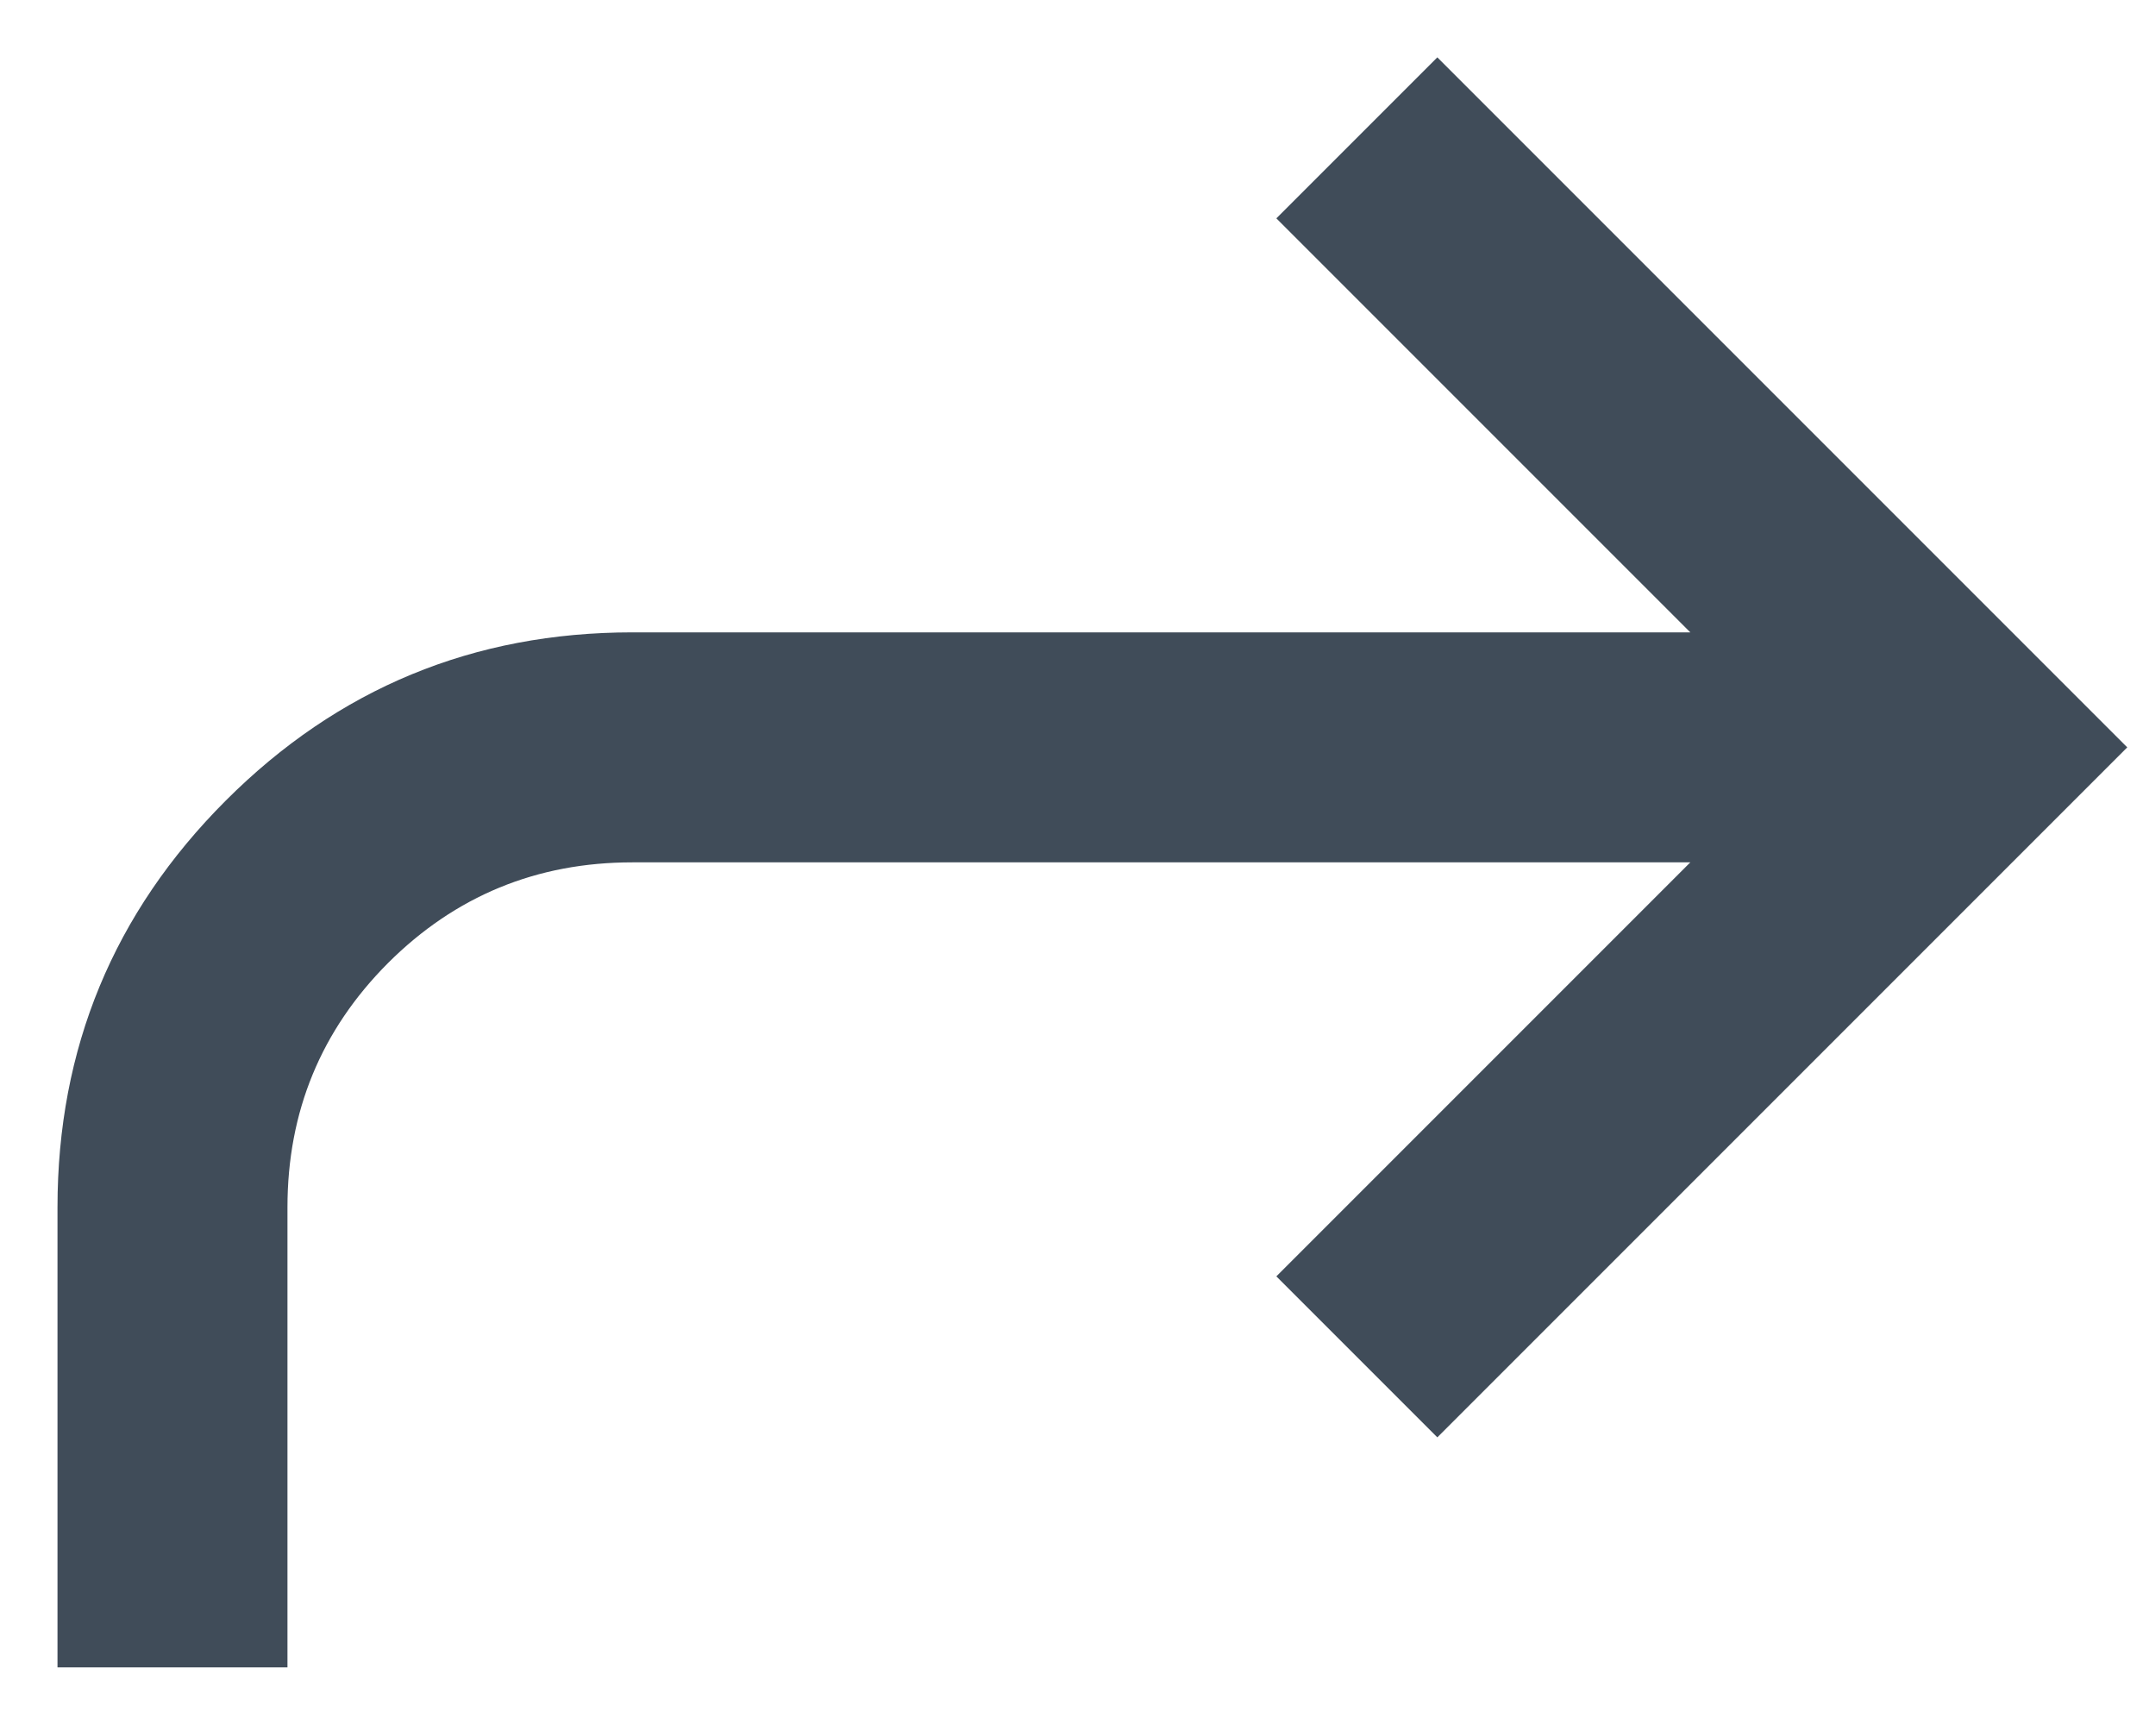 <svg width="15" height="12" viewBox="0 0 15 12" fill="none" xmlns="http://www.w3.org/2000/svg">
<path d="M0.4 11.599H2V8.399C2 7.733 2.234 7.166 2.7 6.699C3.167 6.233 3.734 5.999 4.4 5.999H11.76L8.88 8.879L10 9.999L14.8 5.199L10 0.399L8.88 1.519L11.76 4.399H4.4C3.294 4.399 2.351 4.789 1.571 5.569C0.791 6.349 0.4 7.293 0.4 8.399V11.599Z" fill="#404C59"/>
</svg>
